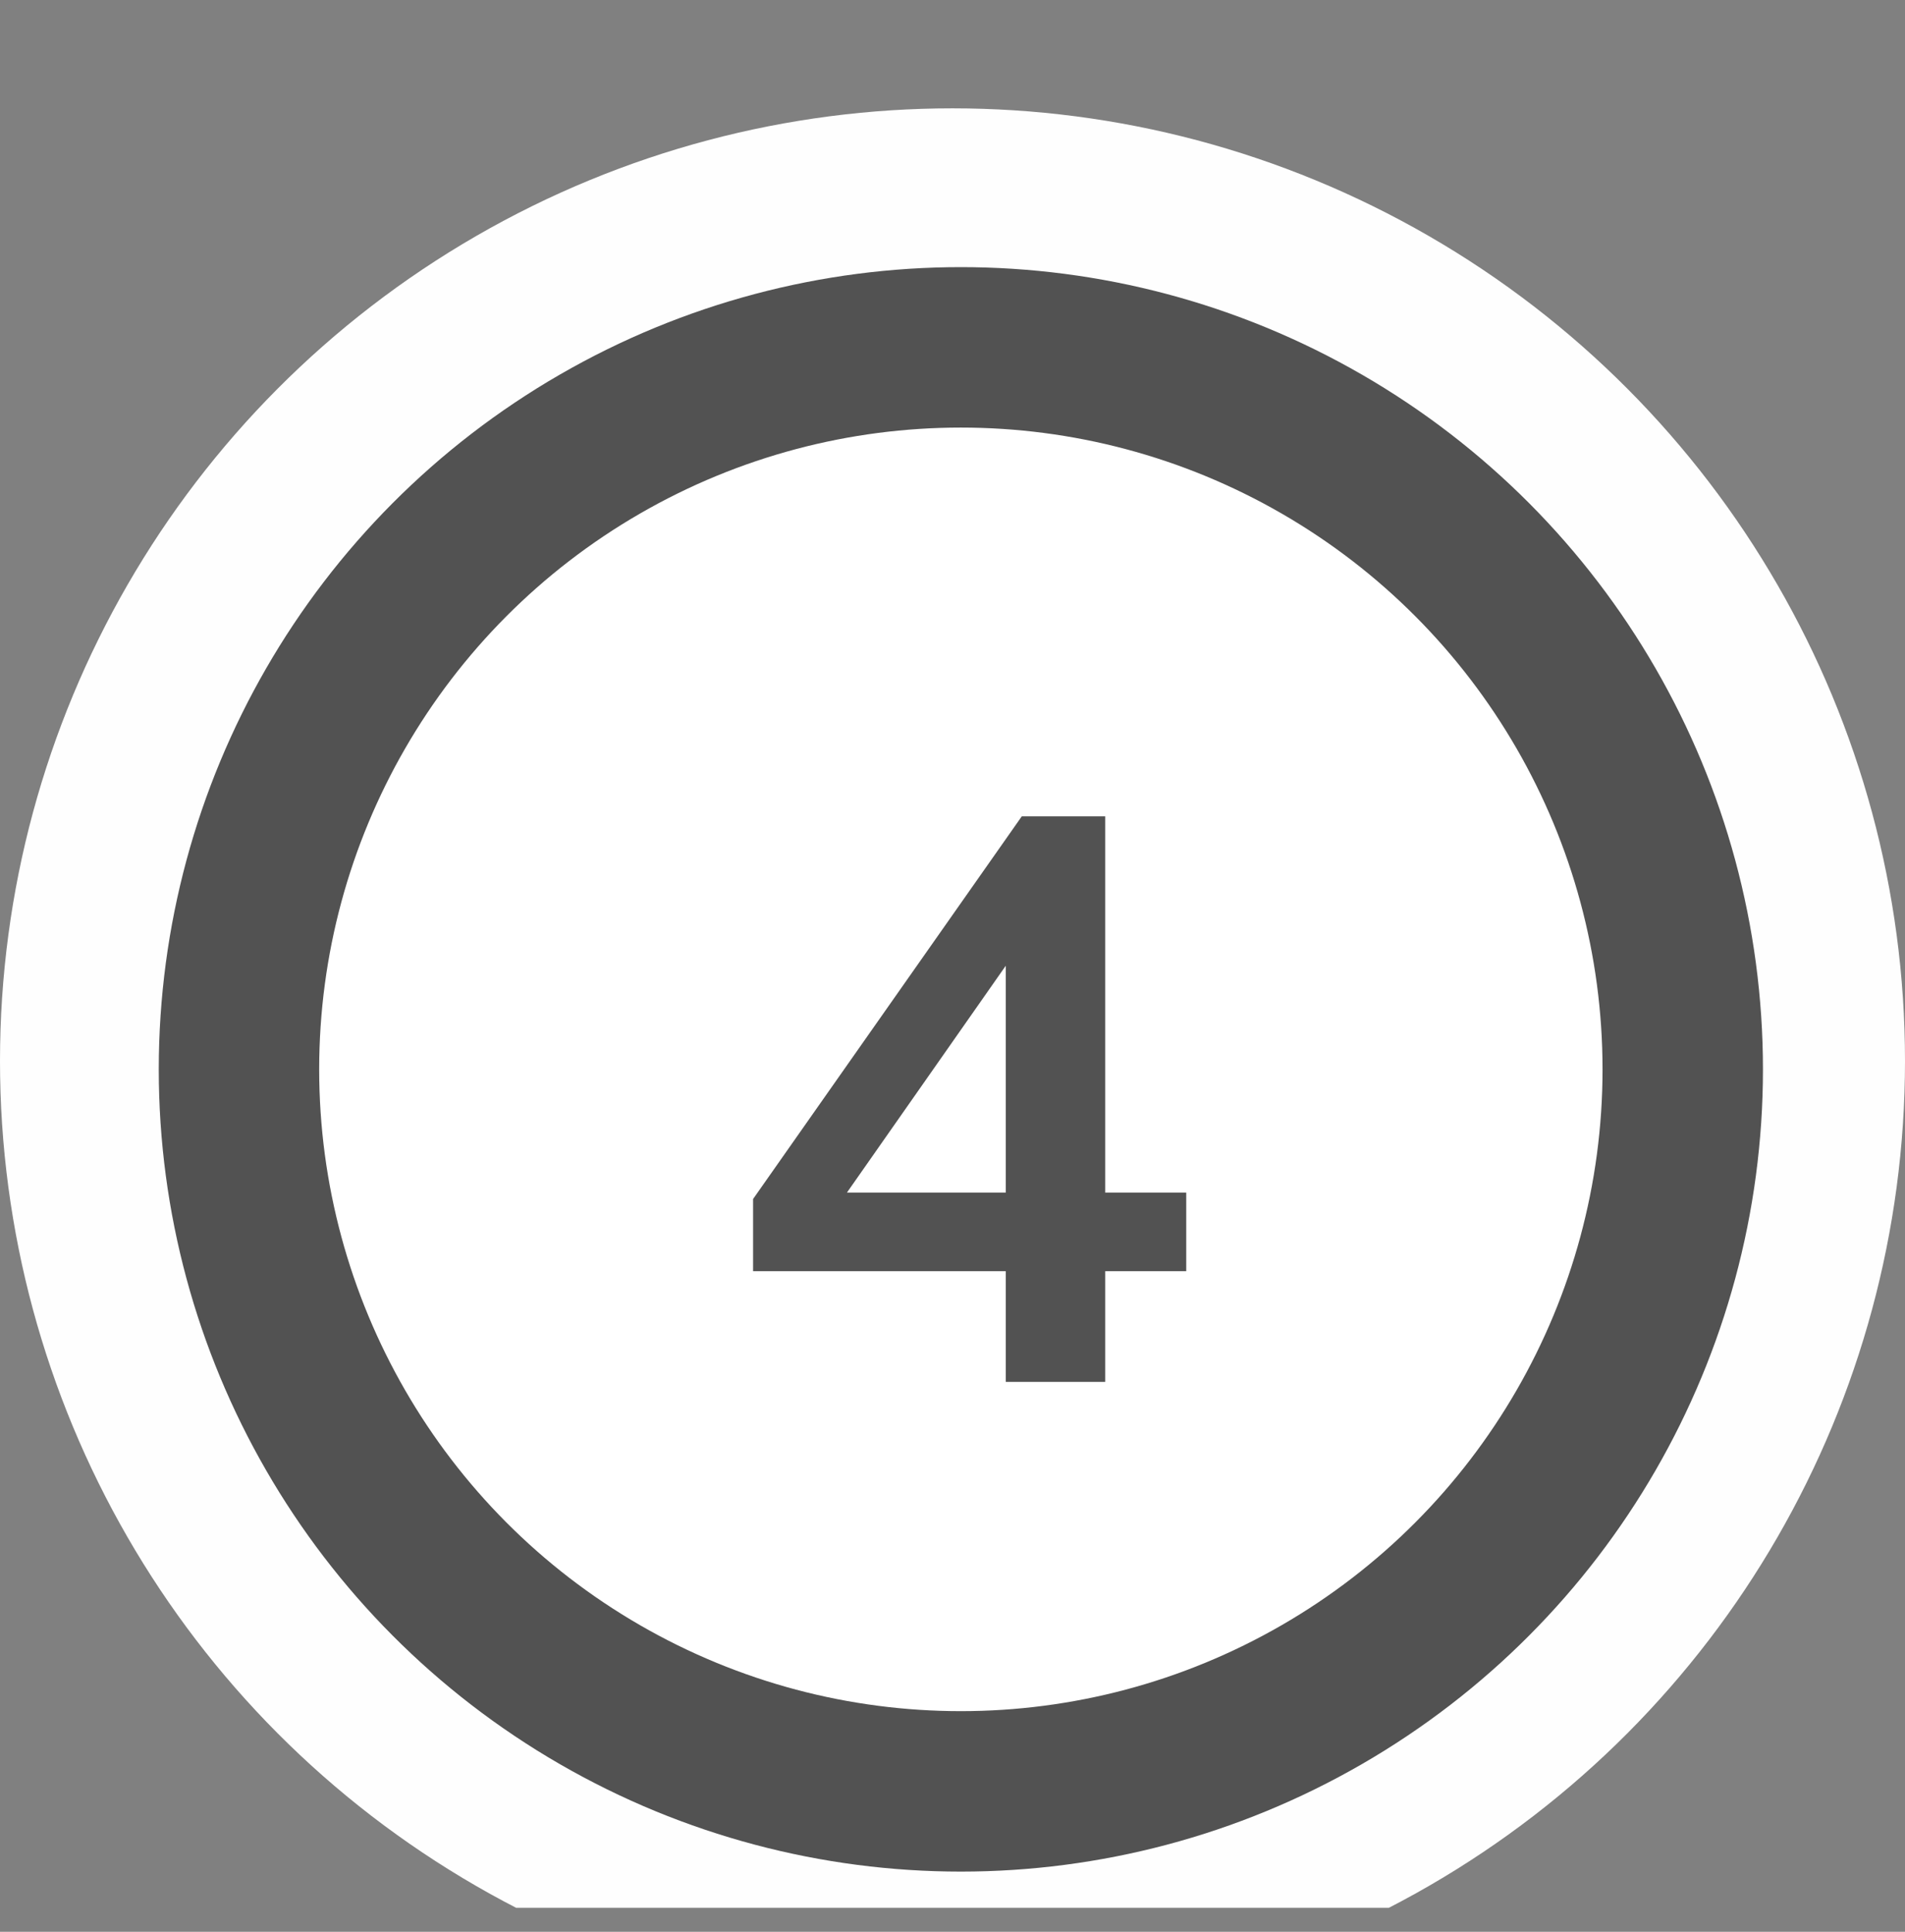 <svg width="72" height="73" viewBox="0 0 72 73" fill="none" xmlns="http://www.w3.org/2000/svg">
<rect x="0" y="0" width="72" height="73" fill="#808080" stroke="none"/>
<g clip-path="url(#clip0_3473_3724)">
<circle cx="36" cy="40.094" r="36" fill="#FEFEFE"/>
<g clip-path="url(#clip1_3473_3724)">
<circle cx="36.316" cy="40.41" r="27.284" fill="white" stroke="#525252" stroke-width="6.063"/>
<path d="M38.013 52.221V48.037H28.463V45.309L38.619 30.848H41.772V45.066H44.834V48.037H41.772V52.221H38.013ZM38.013 45.066V35.456H38.74L31.373 45.976V45.066H38.013Z" fill="#525252"/>
</g>
</g>
<defs>
<clipPath id="clip0_3473_3724">
<rect width="72" height="72" fill="white" transform="translate(0 0.094)"/>
</clipPath>
<clipPath id="clip1_3473_3724">
<rect width="60.632" height="60.632" fill="white" transform="translate(6 10.094)"/>
</clipPath>
</defs>
</svg>
